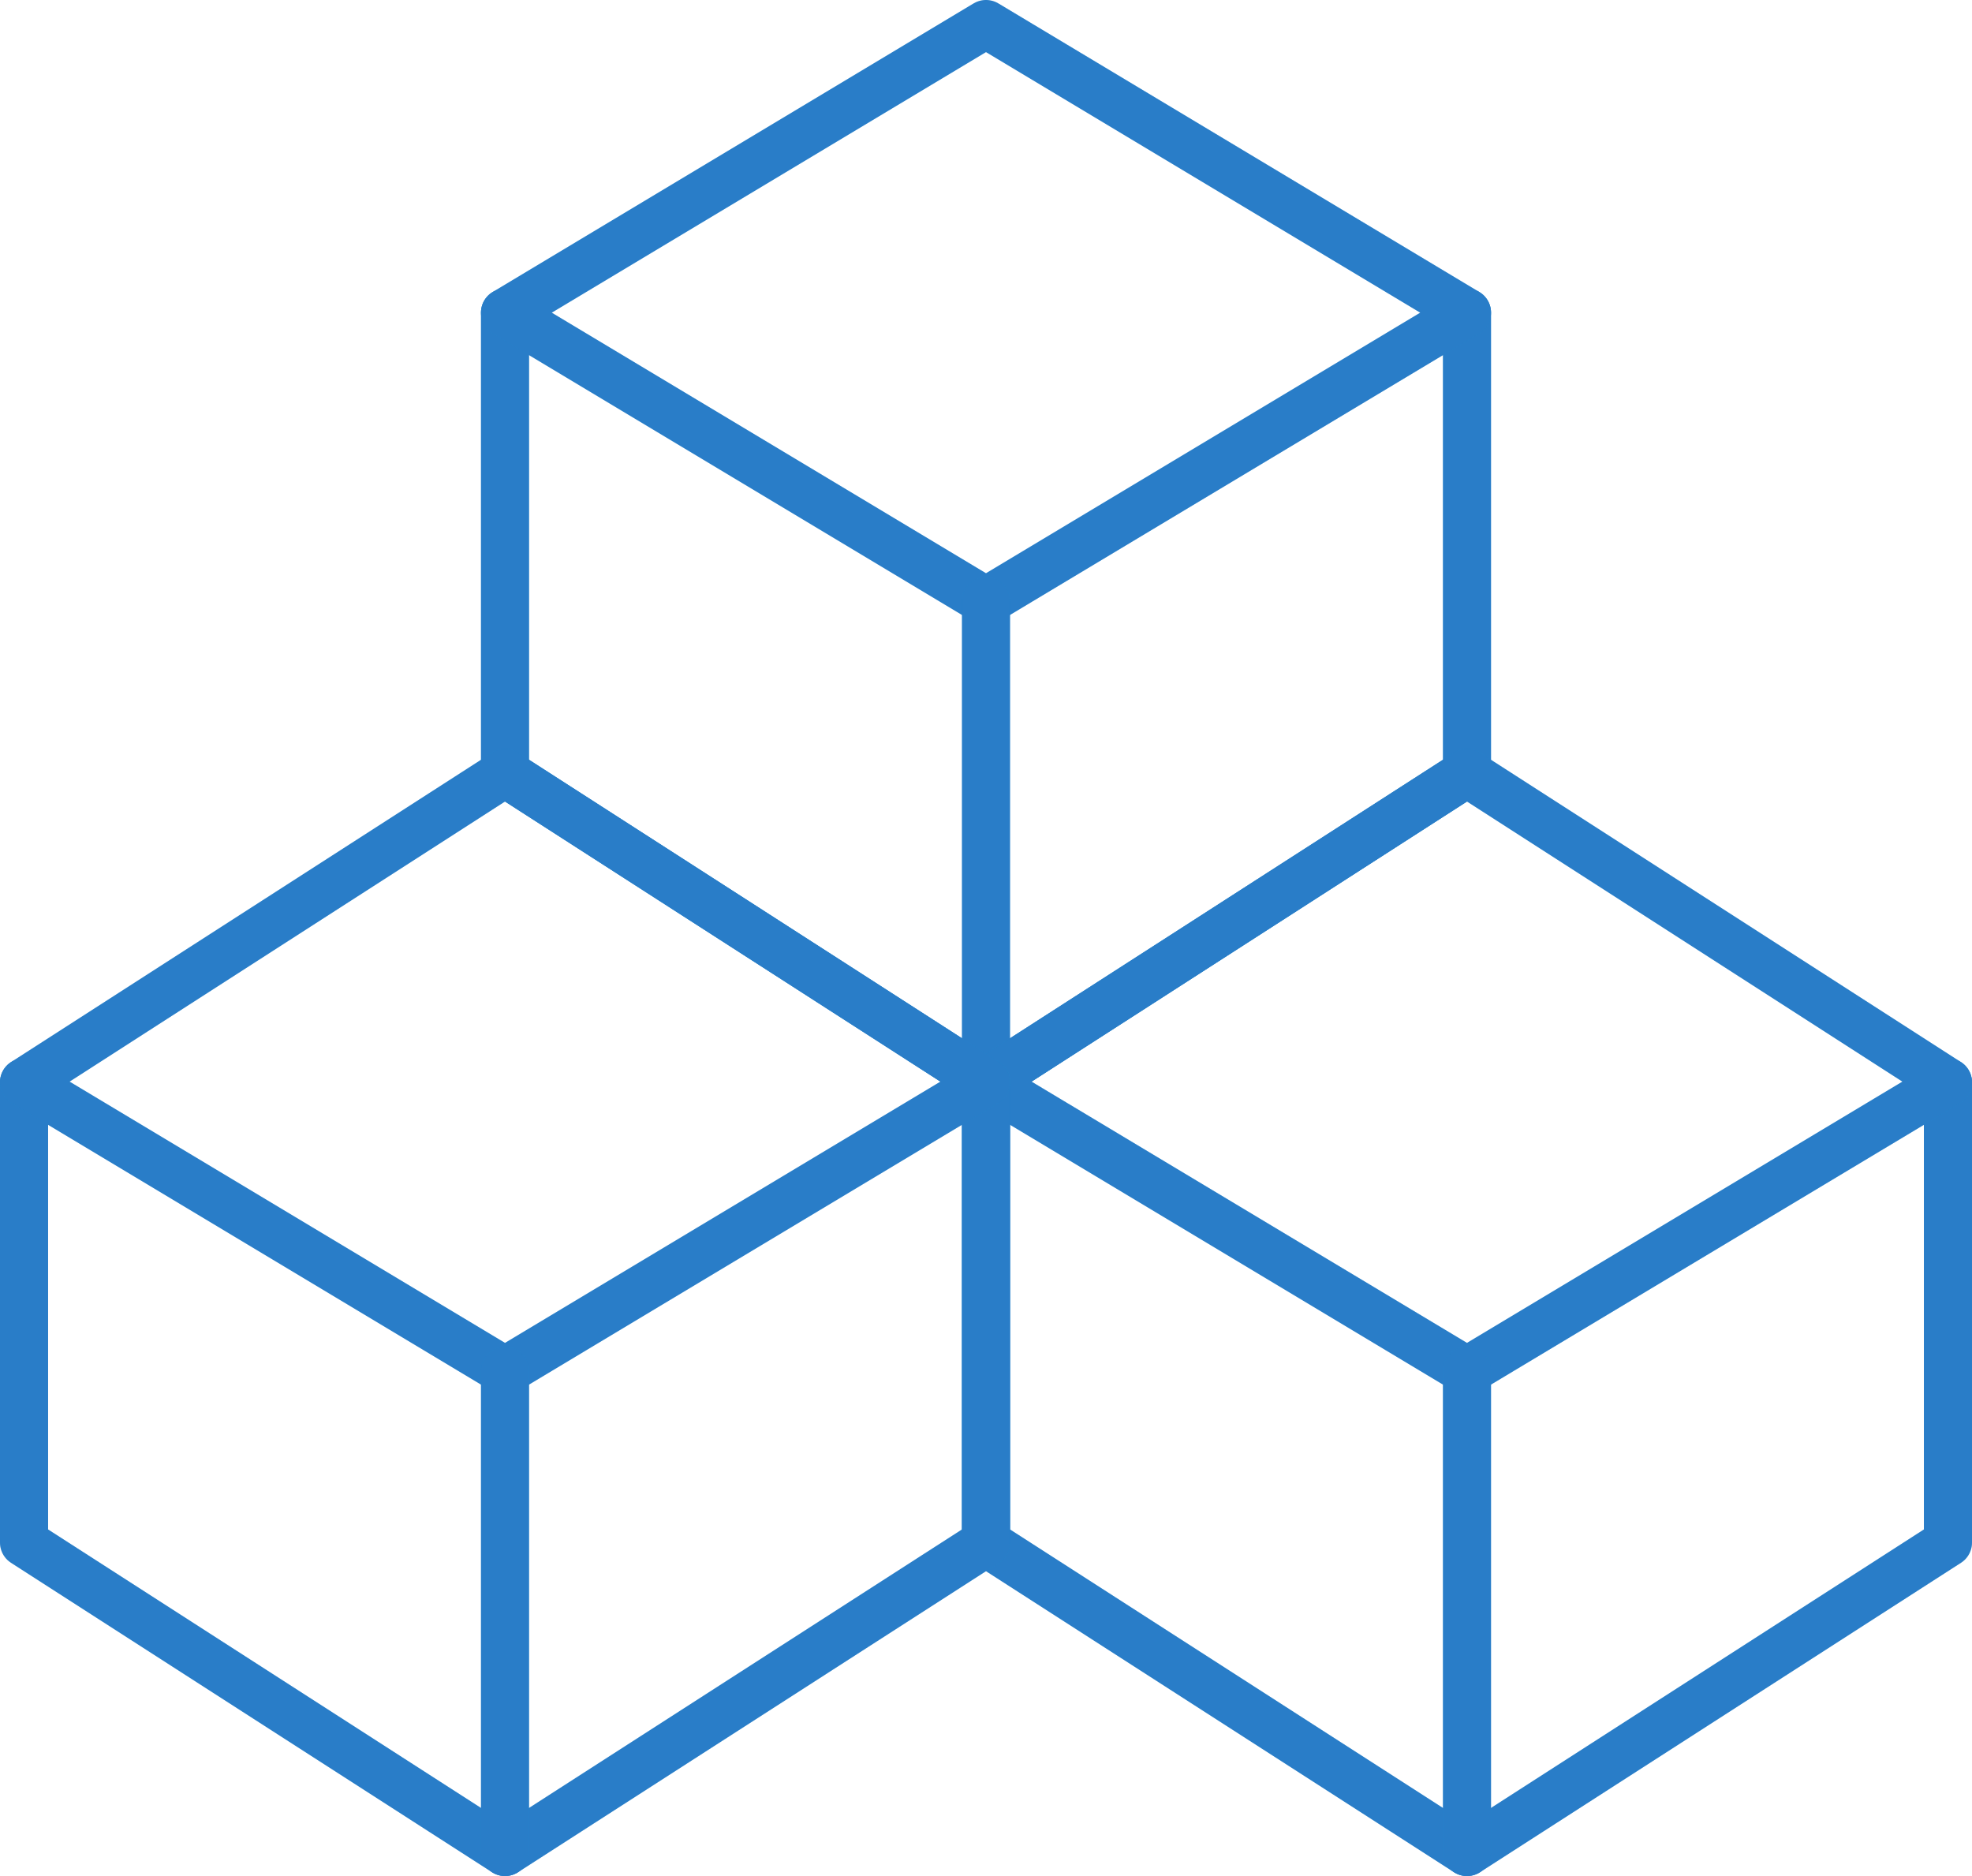 <?xml version="1.0" encoding="UTF-8" standalone="no"?>
<svg width="82px" height="78px" viewBox="0 0 82 78" version="1.1" xmlns="http://www.w3.org/2000/svg" xmlns:xlink="http://www.w3.org/1999/xlink" xmlns:sketch="http://www.bohemiancoding.com/sketch/ns">
    <!-- Generator: sketchtool 3.4 (381) - http://www.bohemiancoding.com/sketch -->
    <title>ic_blocks_lg_p1b</title>
    <desc>Created with sketchtool.</desc>
    <defs>
        <path id="path-1" d="M60,12 L60,31.136 L40,44 L20,31.136 L20,12"></path>
        <path id="path-2" d="M60,12 L40,24 L20,12 L40,0 L60,12 L60,12 Z"></path>
        <path id="path-3" d="M40,24 L40,44"></path>
        <path id="path-4" d="M80,44 L80,63.136 L60,76 L40,63.136 L40,44"></path>
        <path id="path-5" d="M80,44 L60,56 L40,44 L60,31.136 L80,44 L80,44 Z"></path>
        <path id="path-6" d="M60,56 L60,76"></path>
        <path id="path-7" d="M40,44 L40,63.136 L20,76 L0,63.136 L0,44"></path>
        <path id="path-8" d="M40,44 L20,56 L0,44 L20,31.136 L40,44 L40,44 Z"></path>
        <path id="path-9" d="M20,56 L20,76"></path>
    </defs>
    <g id="0.x-Landing" stroke="none" stroke-width="1" fill="none" fill-rule="evenodd" sketch:type="MSPage">
        <g id="0.1.1-Interim-Landing" sketch:type="MSArtboardGroup" transform="translate(-1117, -827)">
            <g id="Feature-blocks" sketch:type="MSLayerGroup" transform="translate(150, 817)">
                <g id="Social" transform="translate(877, 0.5)">
                    <g id="ic_blocks_lg_p1b" transform="translate(83, 0.5)">
                        <rect id="Bounds" sketch:type="MSShapeGroup" x="0" y="0" width="96" height="96"></rect>
                        <g id="Icon" transform="translate(8, 10)" stroke-linecap="round" stroke-width="2" stroke-linejoin="round">
                            <g id="Stroke-3985">
                                <use stroke="#009CDE" sketch:type="MSShapeGroup" xlink:href="#path-1"></use>
                                <use stroke-opacity="0.2" stroke="#D0006F" xlink:href="#path-1"></use>
                            </g>
                            <g id="Stroke-3986">
                                <use stroke="#009CDE" sketch:type="MSShapeGroup" xlink:href="#path-2"></use>
                                <use stroke-opacity="0.2" stroke="#D0006F" xlink:href="#path-2"></use>
                            </g>
                            <g id="Stroke-3987">
                                <use stroke="#009CDE" sketch:type="MSShapeGroup" xlink:href="#path-3"></use>
                                <use stroke-opacity="0.2" stroke="#D0006F" xlink:href="#path-3"></use>
                            </g>
                            <g id="Stroke-3988">
                                <use stroke="#009CDE" sketch:type="MSShapeGroup" xlink:href="#path-4"></use>
                                <use stroke-opacity="0.2" stroke="#D0006F" xlink:href="#path-4"></use>
                            </g>
                            <g id="Stroke-3989">
                                <use stroke="#009CDE" sketch:type="MSShapeGroup" xlink:href="#path-5"></use>
                                <use stroke-opacity="0.2" stroke="#D0006F" xlink:href="#path-5"></use>
                            </g>
                            <g id="Stroke-3990">
                                <use stroke="#009CDE" sketch:type="MSShapeGroup" xlink:href="#path-6"></use>
                                <use stroke-opacity="0.2" stroke="#D0006F" xlink:href="#path-6"></use>
                            </g>
                            <g id="Stroke-3991">
                                <use stroke="#009CDE" sketch:type="MSShapeGroup" xlink:href="#path-7"></use>
                                <use stroke-opacity="0.2" stroke="#D0006F" xlink:href="#path-7"></use>
                            </g>
                            <g id="Stroke-3992">
                                <use stroke="#009CDE" sketch:type="MSShapeGroup" xlink:href="#path-8"></use>
                                <use stroke-opacity="0.2" stroke="#D0006F" xlink:href="#path-8"></use>
                            </g>
                            <g id="Stroke-3993">
                                <use stroke="#009CDE" sketch:type="MSShapeGroup" xlink:href="#path-9"></use>
                                <use stroke-opacity="0.2" stroke="#D0006F" xlink:href="#path-9"></use>
                            </g>
                        </g>
                    </g>
                </g>
            </g>
        </g>
    </g>
</svg>